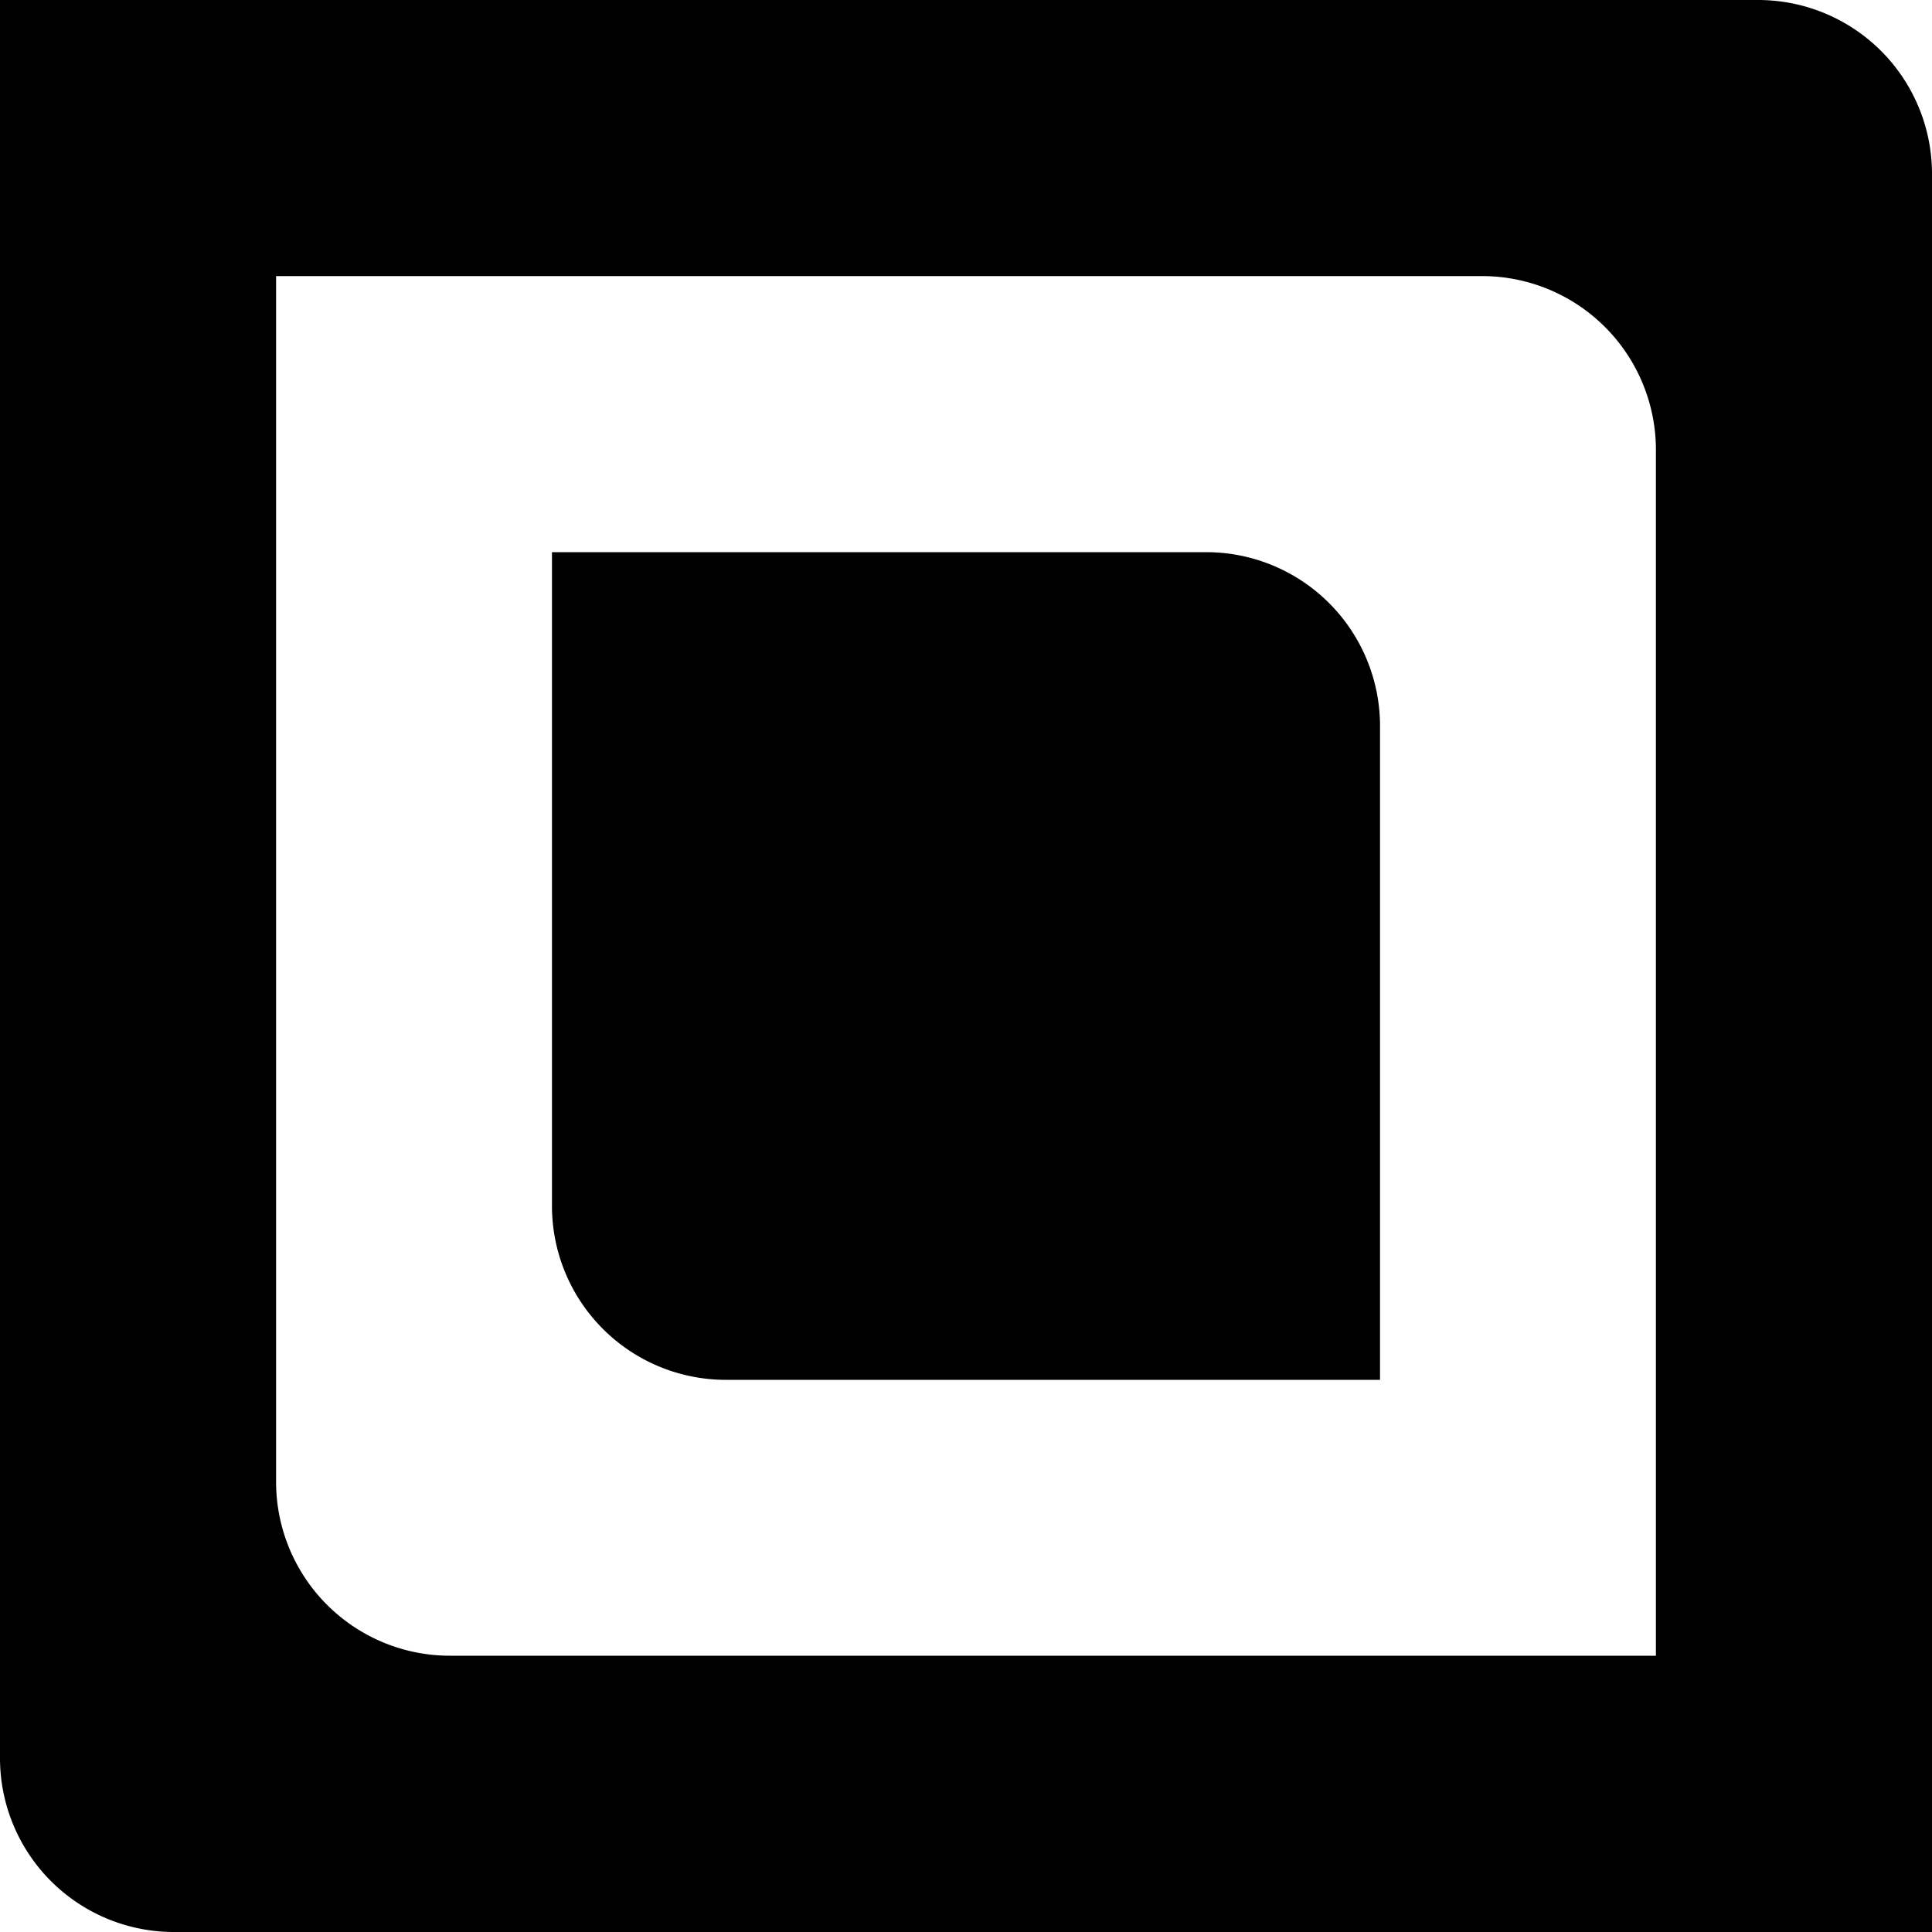 <svg id="Layer_1" data-name="Layer 1" xmlns="http://www.w3.org/2000/svg" viewBox="0 0 100 100"><defs><style>.cls-1{fill-rule:evenodd;}</style></defs><title>qr code eyes 14</title><path id="outerEye" class="cls-1" d="M0,9V91a9,9,0,0,0,9,9h91V9a9,9,0,0,0-9-9H0Zm85.71,76.7H23.29a9,9,0,0,1-9-9V14.29H76.71a9,9,0,0,1,9,9Z"/><path id="innerEye" class="cls-1" d="M28.57,37.58V62.42a9,9,0,0,0,9,9H71.43V37.58a9,9,0,0,0-9-9H28.57Z"/></svg>